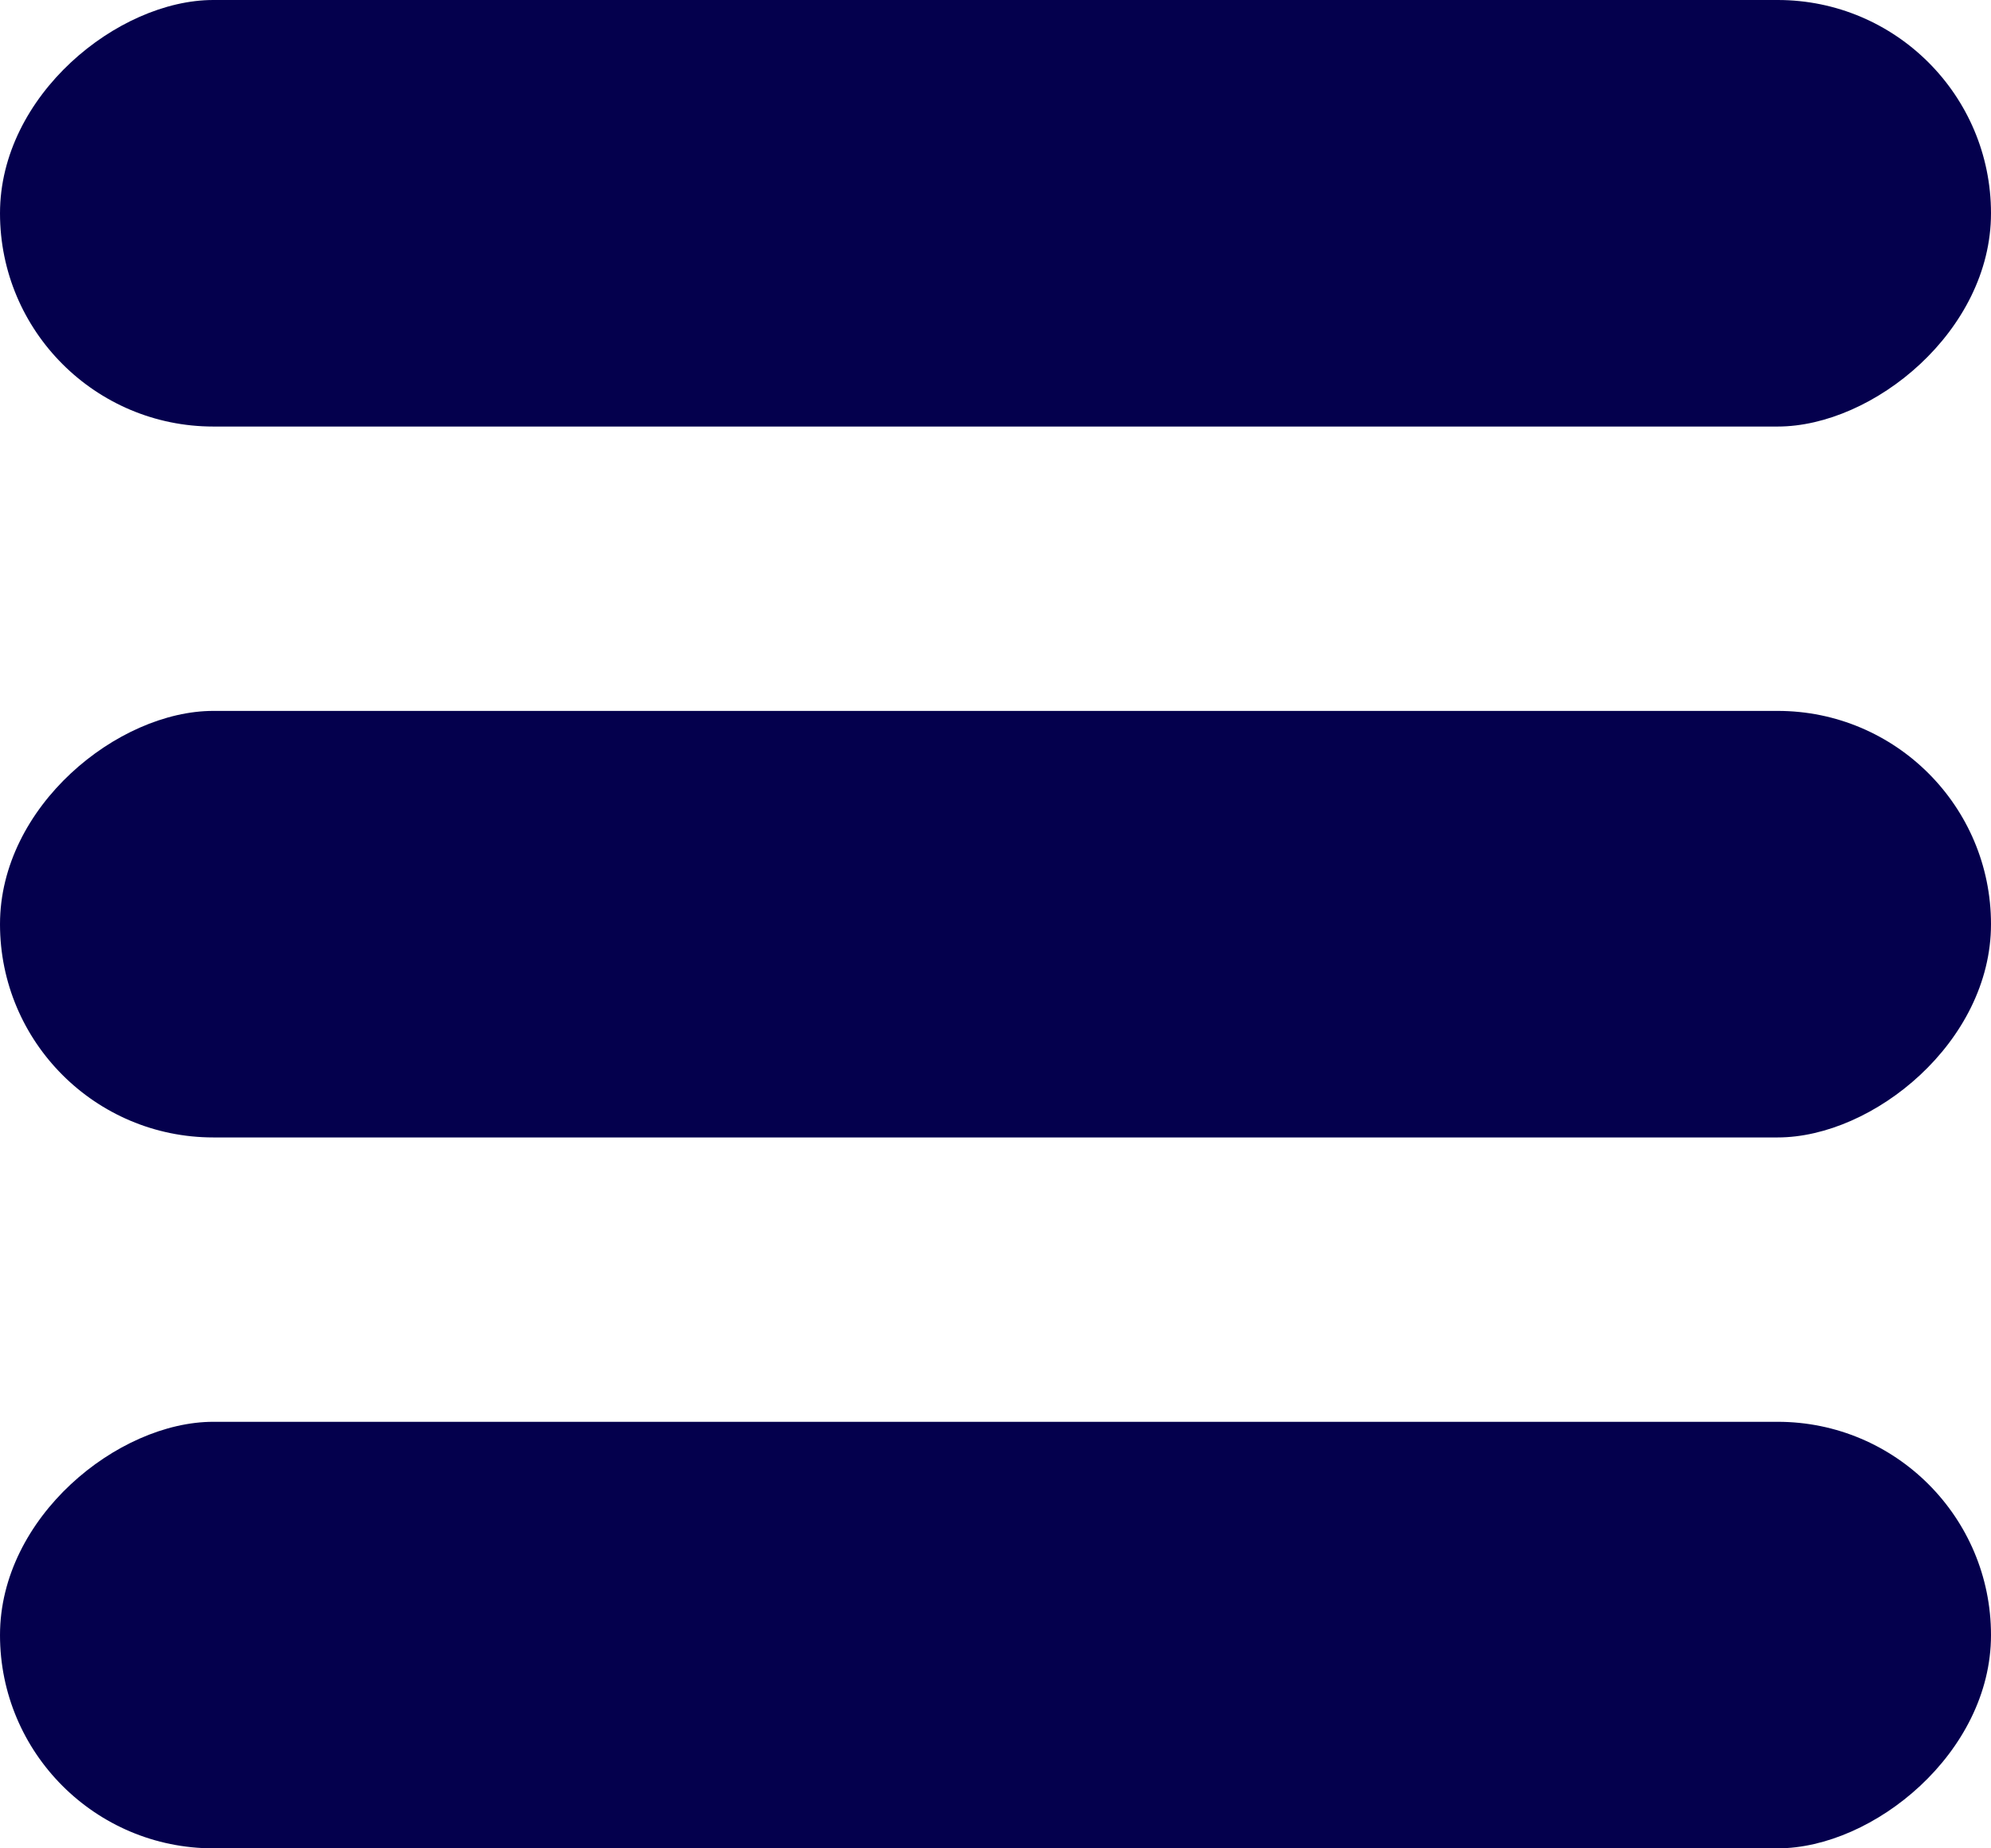 <svg width="14" height="13" viewBox="0 0 14 13" fill="none" xmlns="http://www.w3.org/2000/svg">
<rect x="14" width="3" height="14" rx="1.5" transform="rotate(90 14 0)" fill="#04004D"/>
<rect x="14" y="5" width="3" height="14" rx="1.5" transform="rotate(90 14 5)" fill="#04004D"/>
<rect x="14" y="10" width="3" height="14" rx="1.5" transform="rotate(90 14 10)" fill="#04004D"/>
</svg>
